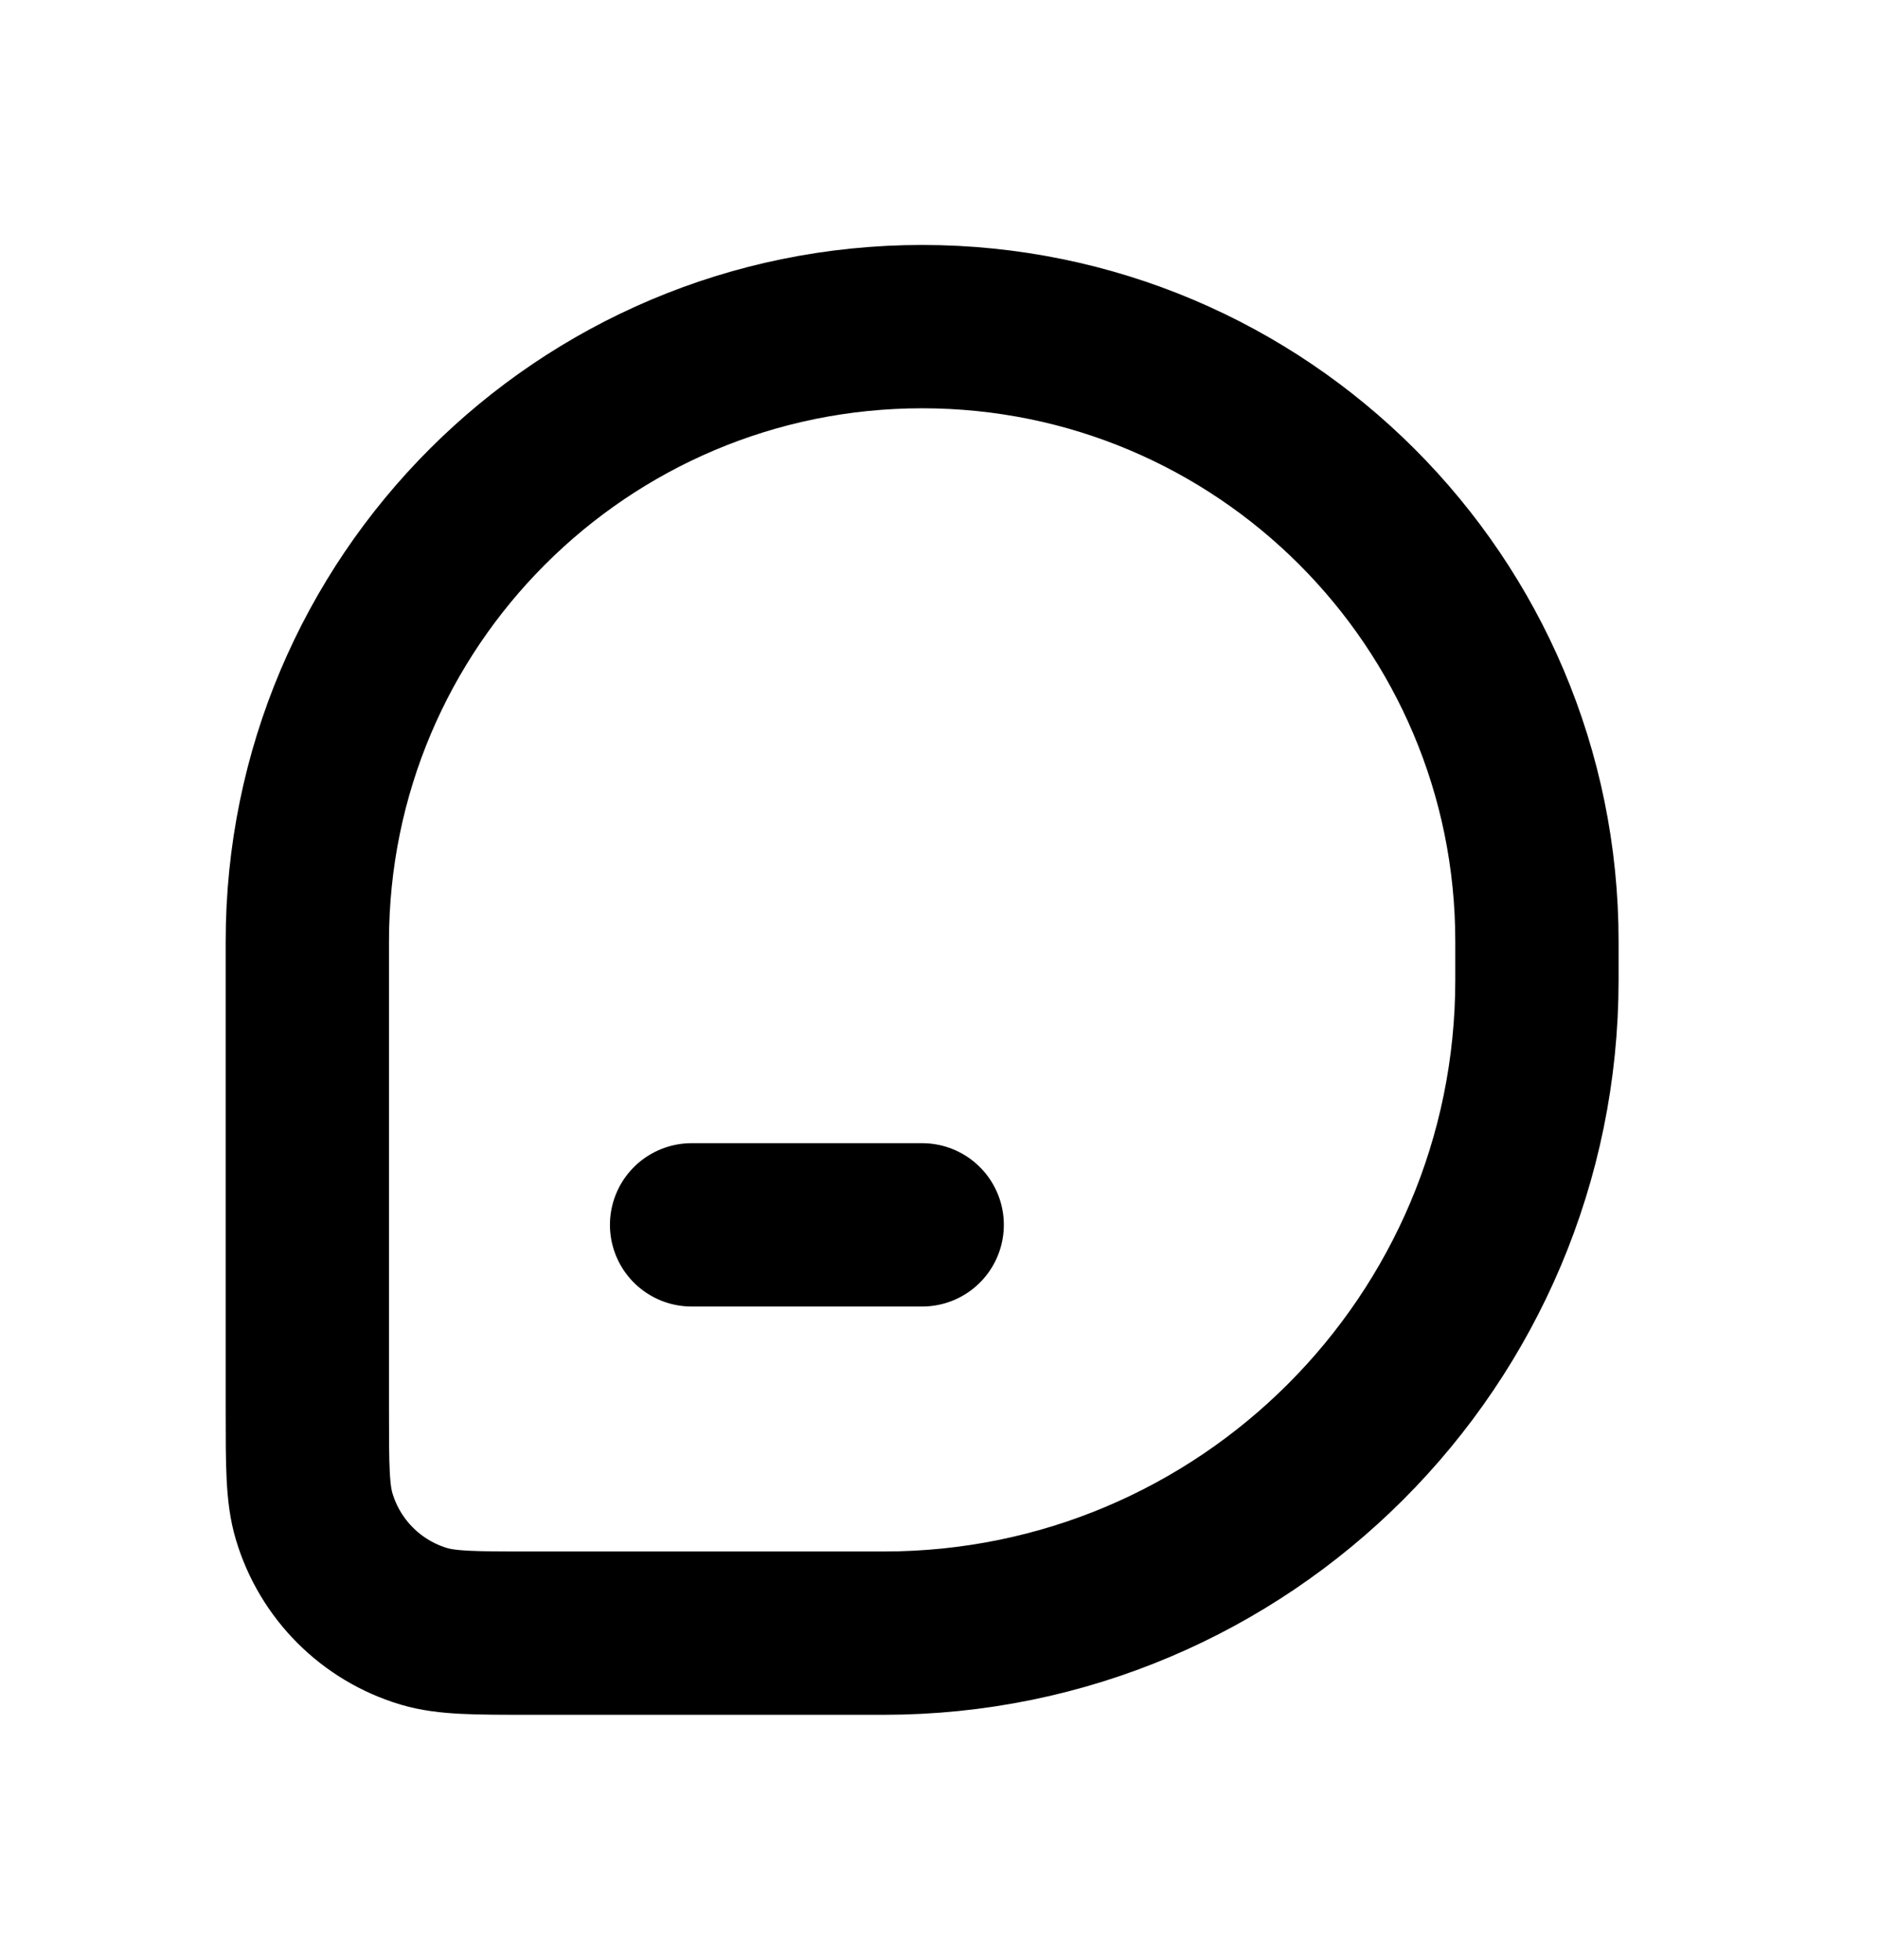 <svg width="23" height="24" viewBox="0 0 23 24" fill="none" xmlns="http://www.w3.org/2000/svg">
<path d="M18.823 11.529C18.823 7.371 15.452 4 11.294 4V4C7.135 4 3.764 7.371 3.764 11.529V17.262C3.764 17.949 3.764 18.292 3.848 18.572C4.041 19.218 4.546 19.724 5.193 19.917C5.473 20 5.816 20 6.502 20H10.823C15.242 20 18.823 16.418 18.823 12V11.529Z" stroke="black" stroke-width="2"/>
<path d="M11.294 15H8.47" stroke="black" stroke-width="2" stroke-linecap="round" stroke-linejoin="round"/>
</svg>
